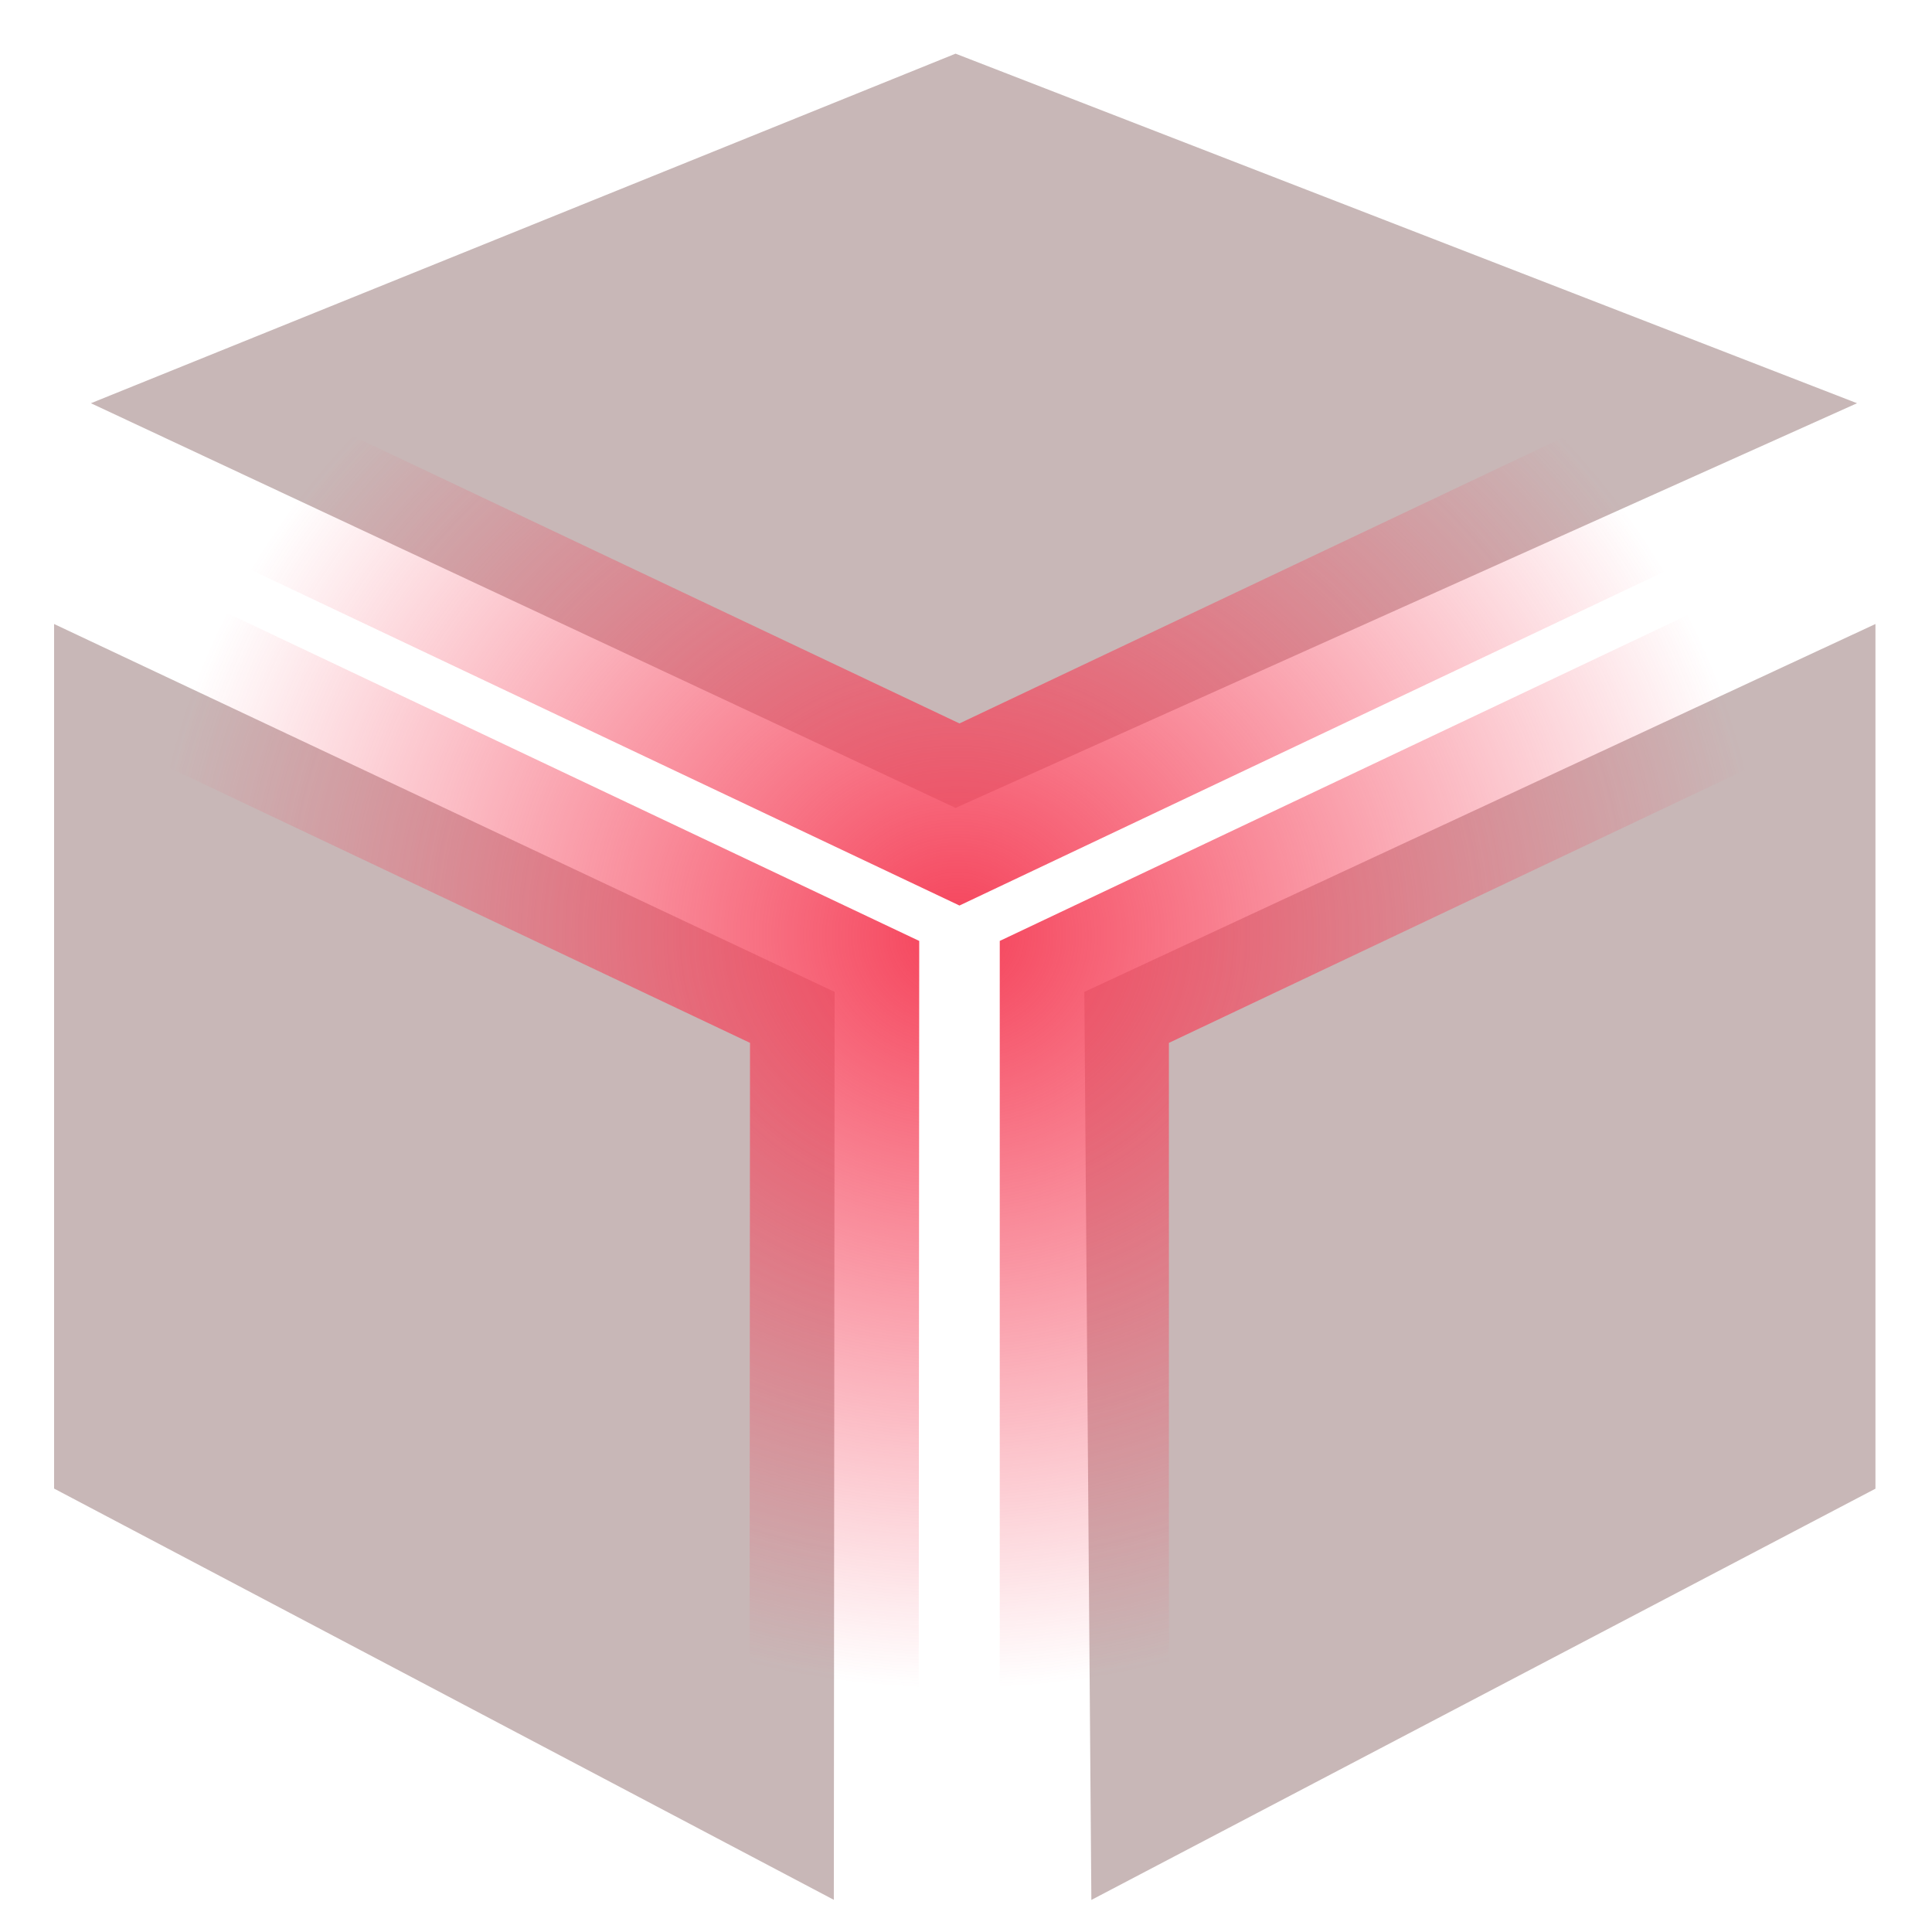 <?xml version="1.0" encoding="UTF-8" standalone="no"?>
<!-- Created with Inkscape (http://www.inkscape.org/) -->

<svg
   width="105"
   height="105"
   viewBox="0 0 27.781 27.781"
   version="1.1"
   id="svg5"
   inkscape:version="1.1.1 (c3084ef, 2021-09-22)"
   sodipodi:docname="logo.svg"
   xmlns:inkscape="http://www.inkscape.org/namespaces/inkscape"
   xmlns:sodipodi="http://sodipodi.sourceforge.net/DTD/sodipodi-0.dtd"
   xmlns:xlink="http://www.w3.org/1999/xlink"
   xmlns="http://www.w3.org/2000/svg"
   xmlns:svg="http://www.w3.org/2000/svg">
  <sodipodi:namedview
     id="namedview7"
     pagecolor="#ffffff"
     bordercolor="#666666"
     borderopacity="1.0"
     inkscape:pageshadow="2"
     inkscape:pageopacity="0.0"
     inkscape:pagecheckerboard="0"
     inkscape:document-units="mm"
     showgrid="true"
     units="px"
     scale-x="1"
     inkscape:zoom="8.5057776"
     inkscape:cx="53.728186"
     inkscape:cy="51.082925"
     inkscape:window-width="1920"
     inkscape:window-height="1027"
     inkscape:window-x="0"
     inkscape:window-y="25"
     inkscape:window-maximized="0"
     inkscape:current-layer="g1865"
     showguides="false">
    <inkscape:grid
       type="xygrid"
       id="grid840"
       empspacing="8" />
  </sodipodi:namedview>
  <defs
     id="defs2">
    <linearGradient
       inkscape:collect="always"
       id="linearGradient12986">
      <stop
         style="stop-color:#f5425a;stop-opacity:1;"
         offset="0"
         id="stop12982" />
      <stop
         style="stop-color:#f5425a;stop-opacity:0;"
         offset="1"
         id="stop12984" />
    </linearGradient>
    <radialGradient
       inkscape:collect="always"
       xlink:href="#linearGradient12986"
       id="radialGradient12988"
       cx="74.04"
       cy="81.284"
       fx="74.04"
       fy="81.284"
       r="10.177"
       gradientTransform="matrix(0.713,-5.7414447e-8,1.142322e-8,0.687,20.723,25.798)"
       gradientUnits="userSpaceOnUse"
       spreadMethod="pad" />
  </defs>
  <g
     inkscape:label="Layer 1"
     inkscape:groupmode="layer"
     id="layer1">
    <g
       id="g8089-9-7-5"
       transform="translate(-2.117,-33.867)">
      <g
         id="g952"
         transform="matrix(1.531,0,0,1.519,-94.629,-75.408)">
        <g
           id="g923"
           transform="matrix(1.048,0,0,1.021,-2.683,-1.055)">
          <g
             id="g1865"
             transform="translate(-2.08,-1.475)">
            <g
               id="g1778">
              <path
                 id="rect2617-1-9-5"
                 style="fill:#c8b7b7;stroke-width:0.277;stroke-linecap:round;stroke-linejoin:round"
                 d="m 74.655,82.164 7.09,-3.411 v 8.017 l -7.027,3.813 z"
                 sodipodi:nodetypes="ccccc" />
              <path
                 id="rect2617-2-09-6-81"
                 style="fill:#c8b7b7;stroke-width:0.277;stroke-linecap:round;stroke-linejoin:round"
                 d="m 65.422,86.769 6.988,3.813 0.007,-8.418 -6.995,-3.411 z"
                 sodipodi:nodetypes="ccccc" />
              <path
                 id="rect2617-2-1-3-6-4"
                 style="fill:#c8b7b7;fill-opacity:1;stroke-width:0.277;stroke-linecap:round;stroke-linejoin:round"
                 d="m 65.752,76.706 7.749,3.752 8.079,-3.752 -8.079,-3.241 z"
                 sodipodi:nodetypes="ccccc" />
            </g>
            <path
               style="fill:#000000;fill-opacity:0;stroke:url(#radialGradient12988);stroke-width:1.516;stroke-linecap:butt;stroke-linejoin:miter;stroke-miterlimit:4;stroke-dasharray:none;stroke-opacity:1"
               d="m 63.464,77.776 1.119,-1.645 8.953,4.388 8.953,-4.388 1.119,1.645 -8.953,4.388 v 2.184 8.785 l -2.245,-0.163 0.007,-10.806 -8.953,-4.388"
               id="path12001"
               sodipodi:nodetypes="ccccccccccc" />
          </g>
        </g>
      </g>
    </g>
  </g>
</svg>

